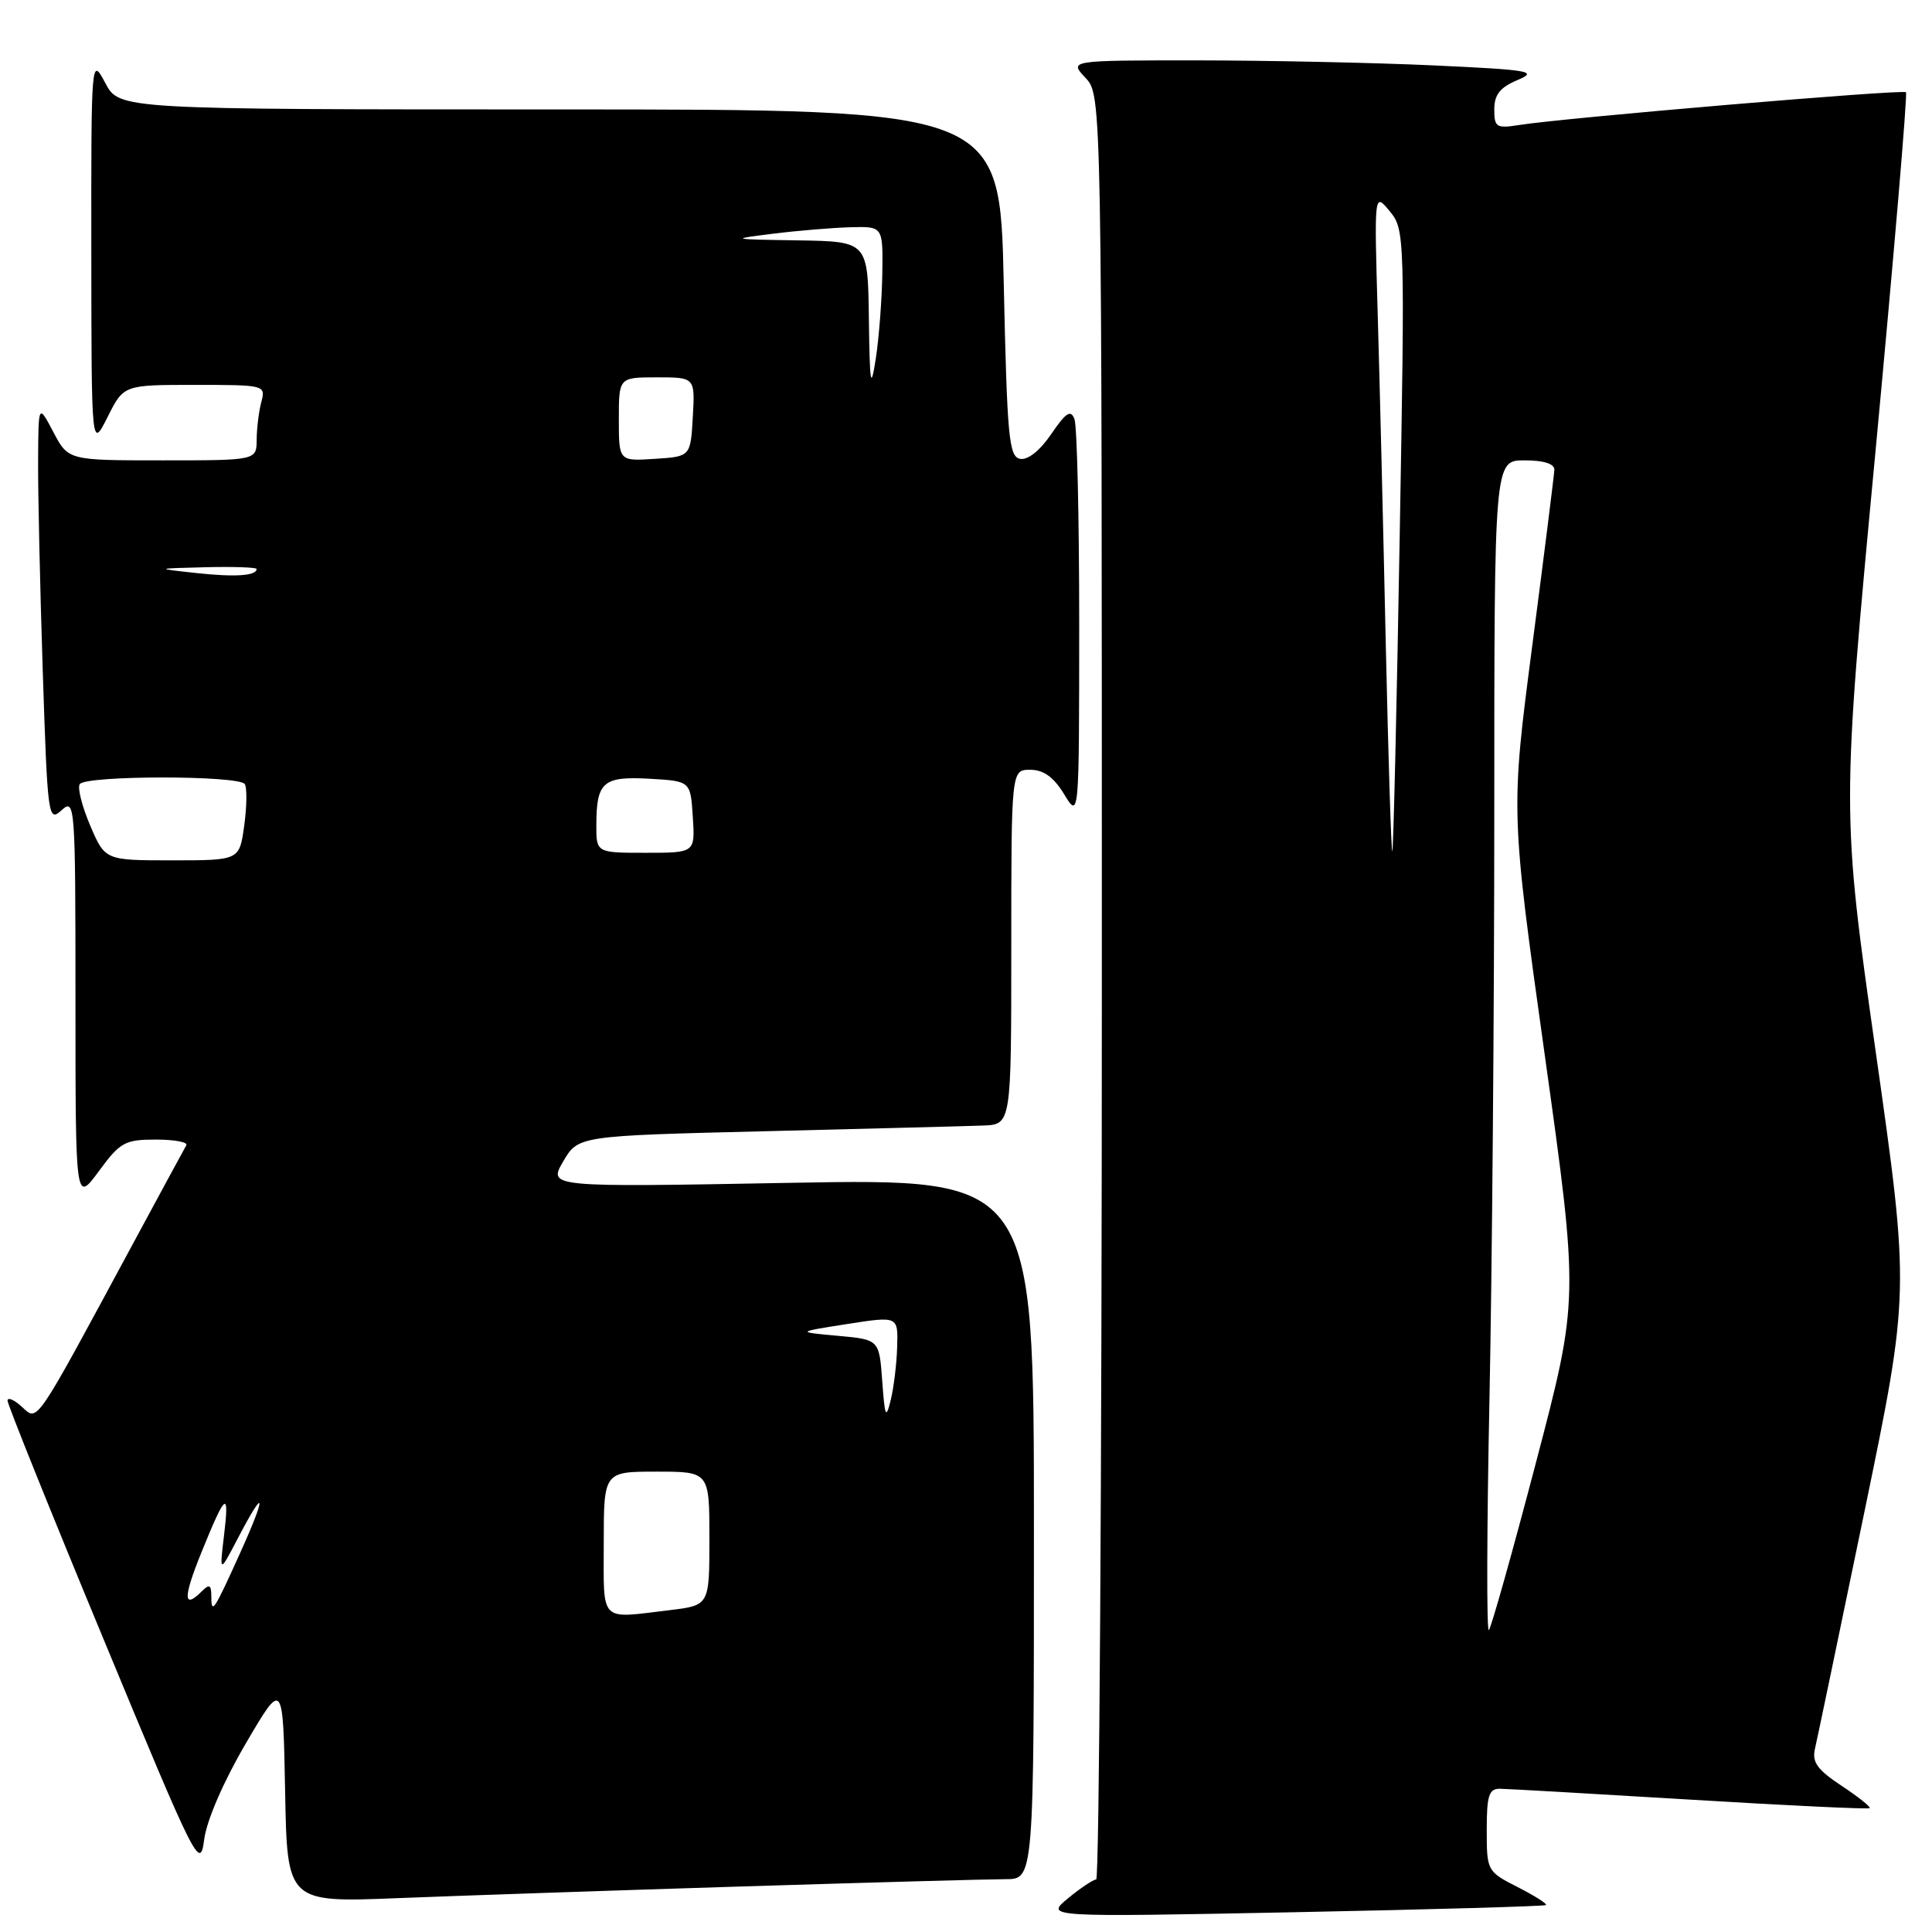 <?xml version="1.0" encoding="UTF-8" standalone="no"?>
<!DOCTYPE svg PUBLIC "-//W3C//DTD SVG 1.1//EN" "http://www.w3.org/Graphics/SVG/1.1/DTD/svg11.dtd" >
<svg xmlns="http://www.w3.org/2000/svg" xmlns:xlink="http://www.w3.org/1999/xlink" version="1.1" viewBox="0 0 256 256">
 <g >
 <path fill="currentColor"
d=" M 204.85 252.43 C 205.04 252.27 203.35 251.20 201.10 250.05 C 197.05 247.99 197.00 247.89 197.00 242.48 C 197.00 237.92 197.29 237.00 198.75 237.02 C 199.71 237.03 211.06 237.68 223.97 238.46 C 236.88 239.25 247.58 239.75 247.74 239.59 C 247.91 239.43 246.23 238.09 244.01 236.62 C 240.81 234.51 240.08 233.49 240.49 231.73 C 240.78 230.50 243.72 216.38 247.04 200.35 C 253.06 171.19 253.06 171.19 248.54 139.35 C 244.02 107.50 244.02 107.50 248.49 60.06 C 250.94 33.97 252.77 12.44 252.55 12.22 C 252.14 11.81 207.08 15.63 201.25 16.57 C 198.28 17.04 198.00 16.86 198.00 14.50 C 198.00 12.55 198.76 11.58 201.07 10.61 C 203.86 9.44 202.79 9.26 189.82 8.66 C 181.95 8.30 167.88 8.01 158.58 8.00 C 141.65 8.00 141.65 8.00 143.83 10.31 C 146.00 12.63 146.00 12.63 146.00 130.81 C 146.00 195.82 145.66 249.02 145.25 249.04 C 144.84 249.06 143.15 250.19 141.50 251.55 C 138.50 254.03 138.50 254.03 171.50 253.38 C 189.65 253.02 204.66 252.59 204.85 252.43 Z  M 98.49 249.96 C 115.53 249.43 131.17 249.00 133.24 249.00 C 137.00 249.00 137.00 249.00 137.00 202.58 C 137.00 156.15 137.00 156.15 104.81 156.73 C 72.63 157.32 72.63 157.32 74.62 153.91 C 76.61 150.50 76.61 150.50 101.55 149.89 C 115.27 149.55 128.19 149.22 130.25 149.14 C 134.00 149.00 134.00 149.00 134.00 125.50 C 134.00 102.00 134.00 102.00 136.51 102.00 C 138.28 102.00 139.62 102.97 141.01 105.25 C 142.99 108.50 142.99 108.50 143.00 82.83 C 143.00 68.71 142.72 56.43 142.37 55.53 C 141.88 54.24 141.25 54.65 139.30 57.51 C 137.80 59.71 136.19 60.99 135.17 60.80 C 133.68 60.51 133.45 57.95 133.00 37.49 C 132.50 14.50 132.50 14.50 74.16 14.50 C 15.81 14.50 15.81 14.50 13.95 11.00 C 12.09 7.51 12.08 7.55 12.10 33.50 C 12.12 59.50 12.12 59.50 14.26 55.25 C 16.39 51.00 16.39 51.00 25.81 51.00 C 35.09 51.00 35.22 51.03 34.63 53.25 C 34.30 54.49 34.02 56.74 34.01 58.25 C 34.00 61.00 34.00 61.00 21.52 61.00 C 9.05 61.00 9.05 61.00 7.07 57.25 C 5.09 53.50 5.09 53.50 5.05 61.00 C 5.02 65.12 5.30 77.62 5.66 88.76 C 6.30 108.35 6.38 108.97 8.16 107.36 C 9.94 105.74 10.00 106.53 10.00 132.54 C 10.00 159.39 10.00 159.39 13.09 155.20 C 15.91 151.35 16.55 151.00 20.65 151.00 C 23.11 151.00 24.92 151.34 24.69 151.75 C 24.45 152.16 21.22 158.12 17.51 165.00 C 4.41 189.28 5.05 188.35 2.89 186.40 C 1.85 185.46 1.00 185.10 1.00 185.60 C 1.00 186.09 6.73 200.35 13.75 217.27 C 26.01 246.86 26.52 247.88 27.05 243.77 C 27.38 241.22 29.60 236.09 32.55 231.05 C 37.50 222.60 37.50 222.60 37.78 237.35 C 38.05 252.10 38.05 252.10 52.78 251.51 C 60.87 251.19 81.44 250.49 98.49 249.96 Z  M 197.36 185.50 C 197.71 168.45 198.00 133.46 198.00 107.75 C 198.00 61.00 198.00 61.00 202.00 61.00 C 204.56 61.00 205.98 61.45 205.96 62.25 C 205.93 62.94 204.62 73.40 203.04 85.50 C 200.17 107.50 200.17 107.50 204.69 139.81 C 209.21 172.13 209.21 172.13 203.52 193.81 C 200.39 205.74 197.58 215.72 197.28 216.00 C 196.97 216.28 197.01 202.55 197.36 185.50 Z  M 183.62 85.30 C 183.29 70.01 182.81 50.30 182.55 41.50 C 182.09 25.50 182.09 25.50 184.13 27.97 C 186.15 30.40 186.17 31.08 185.46 71.47 C 185.07 94.04 184.63 112.64 184.49 112.80 C 184.35 112.97 183.96 100.59 183.62 85.30 Z  M 80.00 204.50 C 80.00 195.00 80.00 195.00 87.00 195.00 C 94.00 195.00 94.00 195.00 94.00 203.86 C 94.00 212.72 94.00 212.72 88.75 213.35 C 79.32 214.48 80.00 215.18 80.00 204.50 Z  M 28.00 211.47 C 28.00 210.01 27.73 209.87 26.80 210.80 C 24.27 213.33 24.23 211.77 26.67 205.75 C 29.91 197.74 30.42 197.36 29.68 203.50 C 29.08 208.50 29.08 208.50 31.56 203.75 C 35.19 196.80 35.35 197.96 31.83 205.75 C 28.32 213.53 28.00 214.00 28.00 211.47 Z  M 116.90 183.00 C 116.50 177.50 116.50 177.50 111.00 177.00 C 105.50 176.50 105.50 176.50 112.25 175.44 C 119.00 174.39 119.00 174.39 118.88 178.44 C 118.82 180.67 118.43 183.85 118.03 185.50 C 117.39 188.11 117.25 187.79 116.90 183.00 Z  M 11.96 109.41 C 10.88 106.88 10.25 104.41 10.56 103.91 C 11.28 102.73 31.71 102.72 32.44 103.90 C 32.74 104.39 32.71 106.86 32.36 109.40 C 31.73 114.00 31.73 114.00 22.83 114.00 C 13.93 114.00 13.93 114.00 11.96 109.41 Z  M 79.02 109.25 C 79.04 103.60 79.92 102.84 86.09 103.19 C 91.50 103.50 91.50 103.50 91.80 108.25 C 92.11 113.00 92.11 113.00 85.55 113.00 C 79.00 113.00 79.00 113.00 79.02 109.25 Z  M 26.00 75.93 C 20.50 75.33 20.50 75.33 27.25 75.16 C 30.96 75.07 34.00 75.18 34.00 75.39 C 34.00 76.30 31.16 76.49 26.00 75.93 Z  M 82.00 55.55 C 82.00 50.00 82.00 50.00 87.05 50.00 C 92.10 50.00 92.10 50.00 91.80 55.25 C 91.50 60.50 91.50 60.50 86.75 60.80 C 82.00 61.11 82.00 61.11 82.00 55.55 Z  M 115.13 42.25 C 115.00 32.00 115.00 32.00 105.75 31.85 C 96.70 31.71 96.63 31.69 102.50 30.96 C 105.80 30.55 110.41 30.17 112.75 30.11 C 117.00 30.00 117.00 30.00 116.91 36.25 C 116.86 39.69 116.47 44.75 116.05 47.50 C 115.38 51.79 115.25 51.05 115.13 42.25 Z "/>
</g>
</svg>